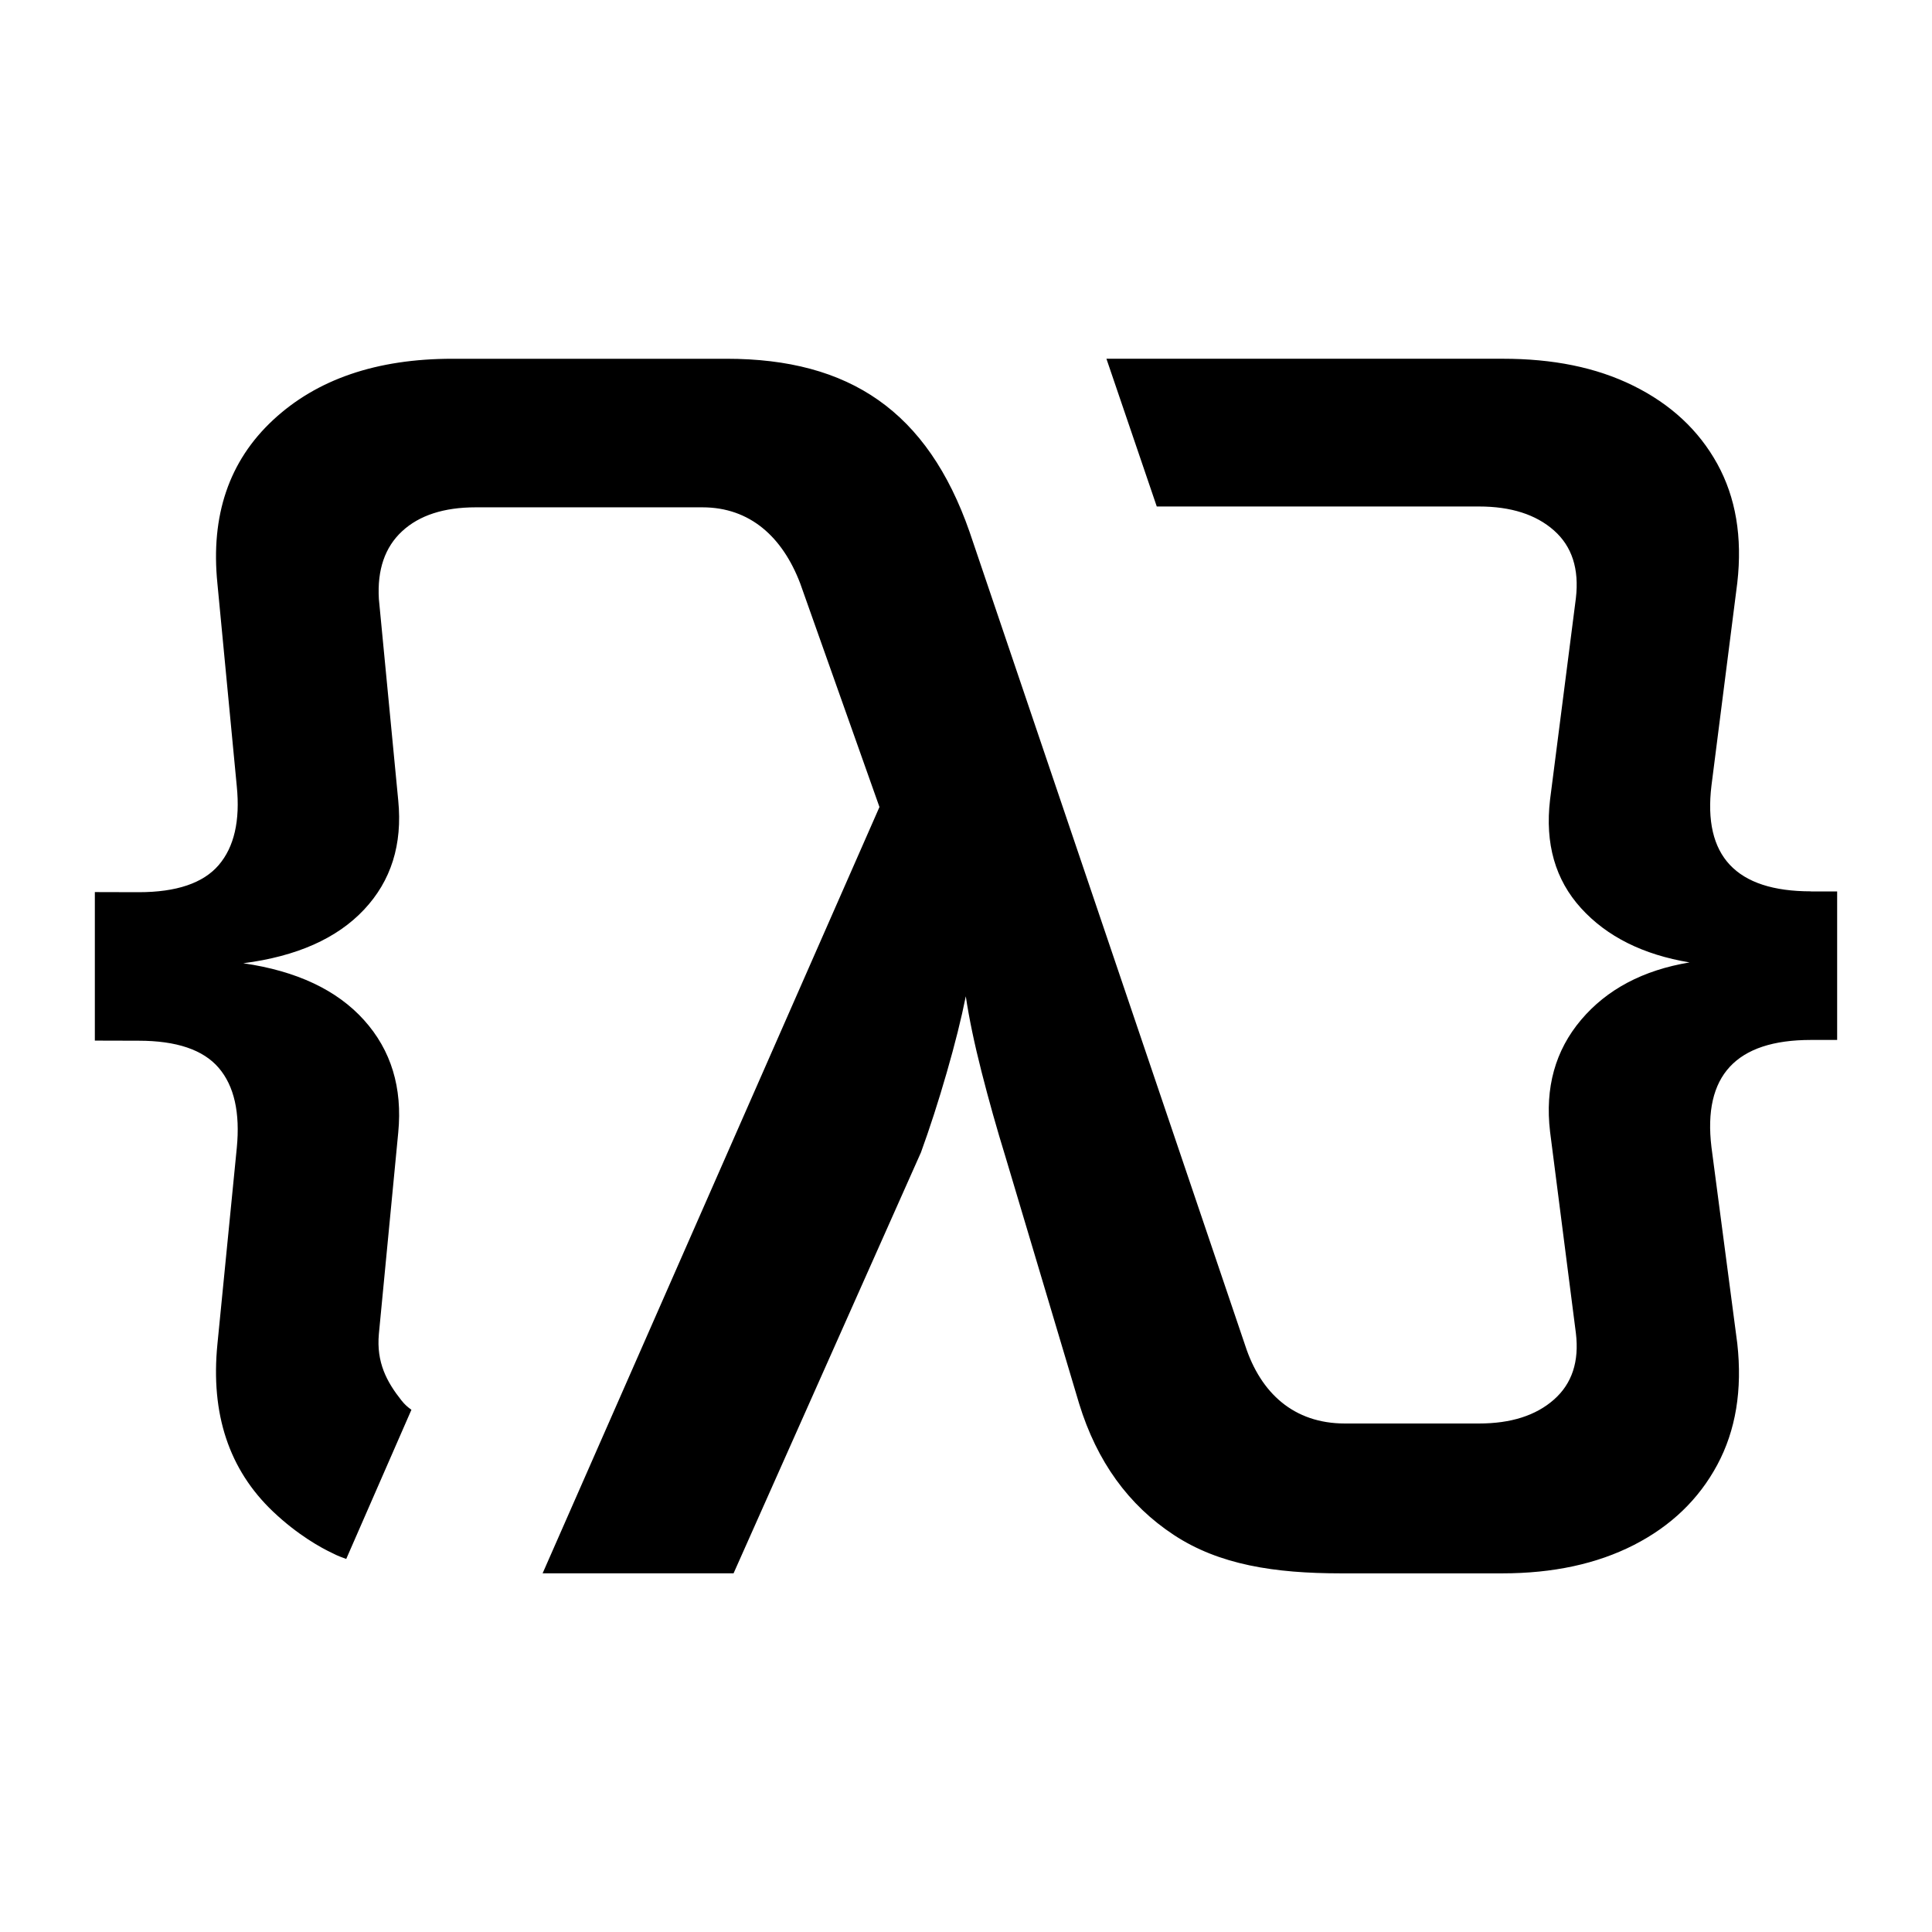 <?xml version="1.0" encoding="UTF-8"?><svg id="Layer_1" xmlns="http://www.w3.org/2000/svg" viewBox="0 0 1024 1024"><defs><style>.cls-1{stroke-width:0px;}</style></defs><path class="cls-1" d="M959.83,472.43c-39.71,0-57.28-18.71-52.71-56.13l13.69-107.47c2.74-24.18-.8-45.18-10.61-62.98-9.82-17.8-24.64-31.59-44.5-41.41-19.85-9.81-42.77-14.3-69.23-14.3h-210.04l26.68,78.31h170.8c16.88,0,30.12,4.22,39.7,12.67,9.58,8.45,13.45,20.43,11.64,35.94l-13.69,106.79c-2.74,23.27,2.74,42.44,16.43,57.5,13.69,15.06,32.86,24.64,57.5,28.75-24.64,4.11-43.81,14.27-57.5,30.46-13.69,16.21-19.17,35.94-16.43,59.22l13.69,106.79c1.82,15.06-2.05,26.81-11.64,35.25-9.58,8.45-22.82,12.66-39.7,12.66h-71.1c-26.99,0-44.6-16.05-52.81-41.29l-146.1-431.26c-22.31-63.95-63.67-91.78-128.8-91.78h-145.28c-40.16,0-71.88,10.84-95.15,32.52-23.27,21.68-33.09,50.55-29.44,86.6l10.27,107.47c1.82,18.26-1.37,32.17-9.58,41.76-8.22,9.58-22.37,14.38-42.44,14.38l-23.21-.06v78.72l23.21.06c20.07,0,34.23,4.79,42.44,14.38,8.21,9.58,11.4,23.73,9.58,42.44l-10.27,104.05c-3.66,36.97,6.16,66.51,29.44,88.65,13.14,12.5,25.72,19.36,31.33,21.98,1.21.57,2.37,1.35,7.51,3.17l34.55-79.07c-2.05-1.46-3.52-2.75-5.27-4.94-7.84-9.87-13.35-20.2-11.98-35.25l10.27-106.79c2.28-23.73-3.77-43.58-18.14-59.56-14.38-15.97-35.71-26.01-64-30.12,28.29-3.65,49.63-13.11,64-28.41,14.38-15.28,20.42-34.57,18.14-57.84l-10.27-106.79c-.92-15.51,3.19-27.49,12.32-35.94,9.12-8.44,22.13-12.67,39.02-12.67h120.15c25.22,0,42.44,15.7,51.83,40.34l42,118.5-178.54,406.17h101.21l99.33-223.11c4.69-12.9,9.24-26.98,13.64-42.24,4.4-15.25,7.77-28.74,10.12-40.49,1.76,11.74,4.54,25.08,8.36,40.05,3.81,14.96,8.06,30.08,12.76,45.33l38.97,130.58c9.38,30.52,26.1,53.69,50.17,69.53,24.05,15.84,53.41,20.36,88.61,20.36h85.46c26.92,0,50.2-5.03,69.82-15.06,19.62-10.04,34.34-24.19,44.15-42.44,9.81-18.26,13.35-39.7,10.61-64.35l-13.69-104.05c-4.57-37.87,13-56.82,52.71-56.82h13.91v-78.72h-13.91Z"/></svg>